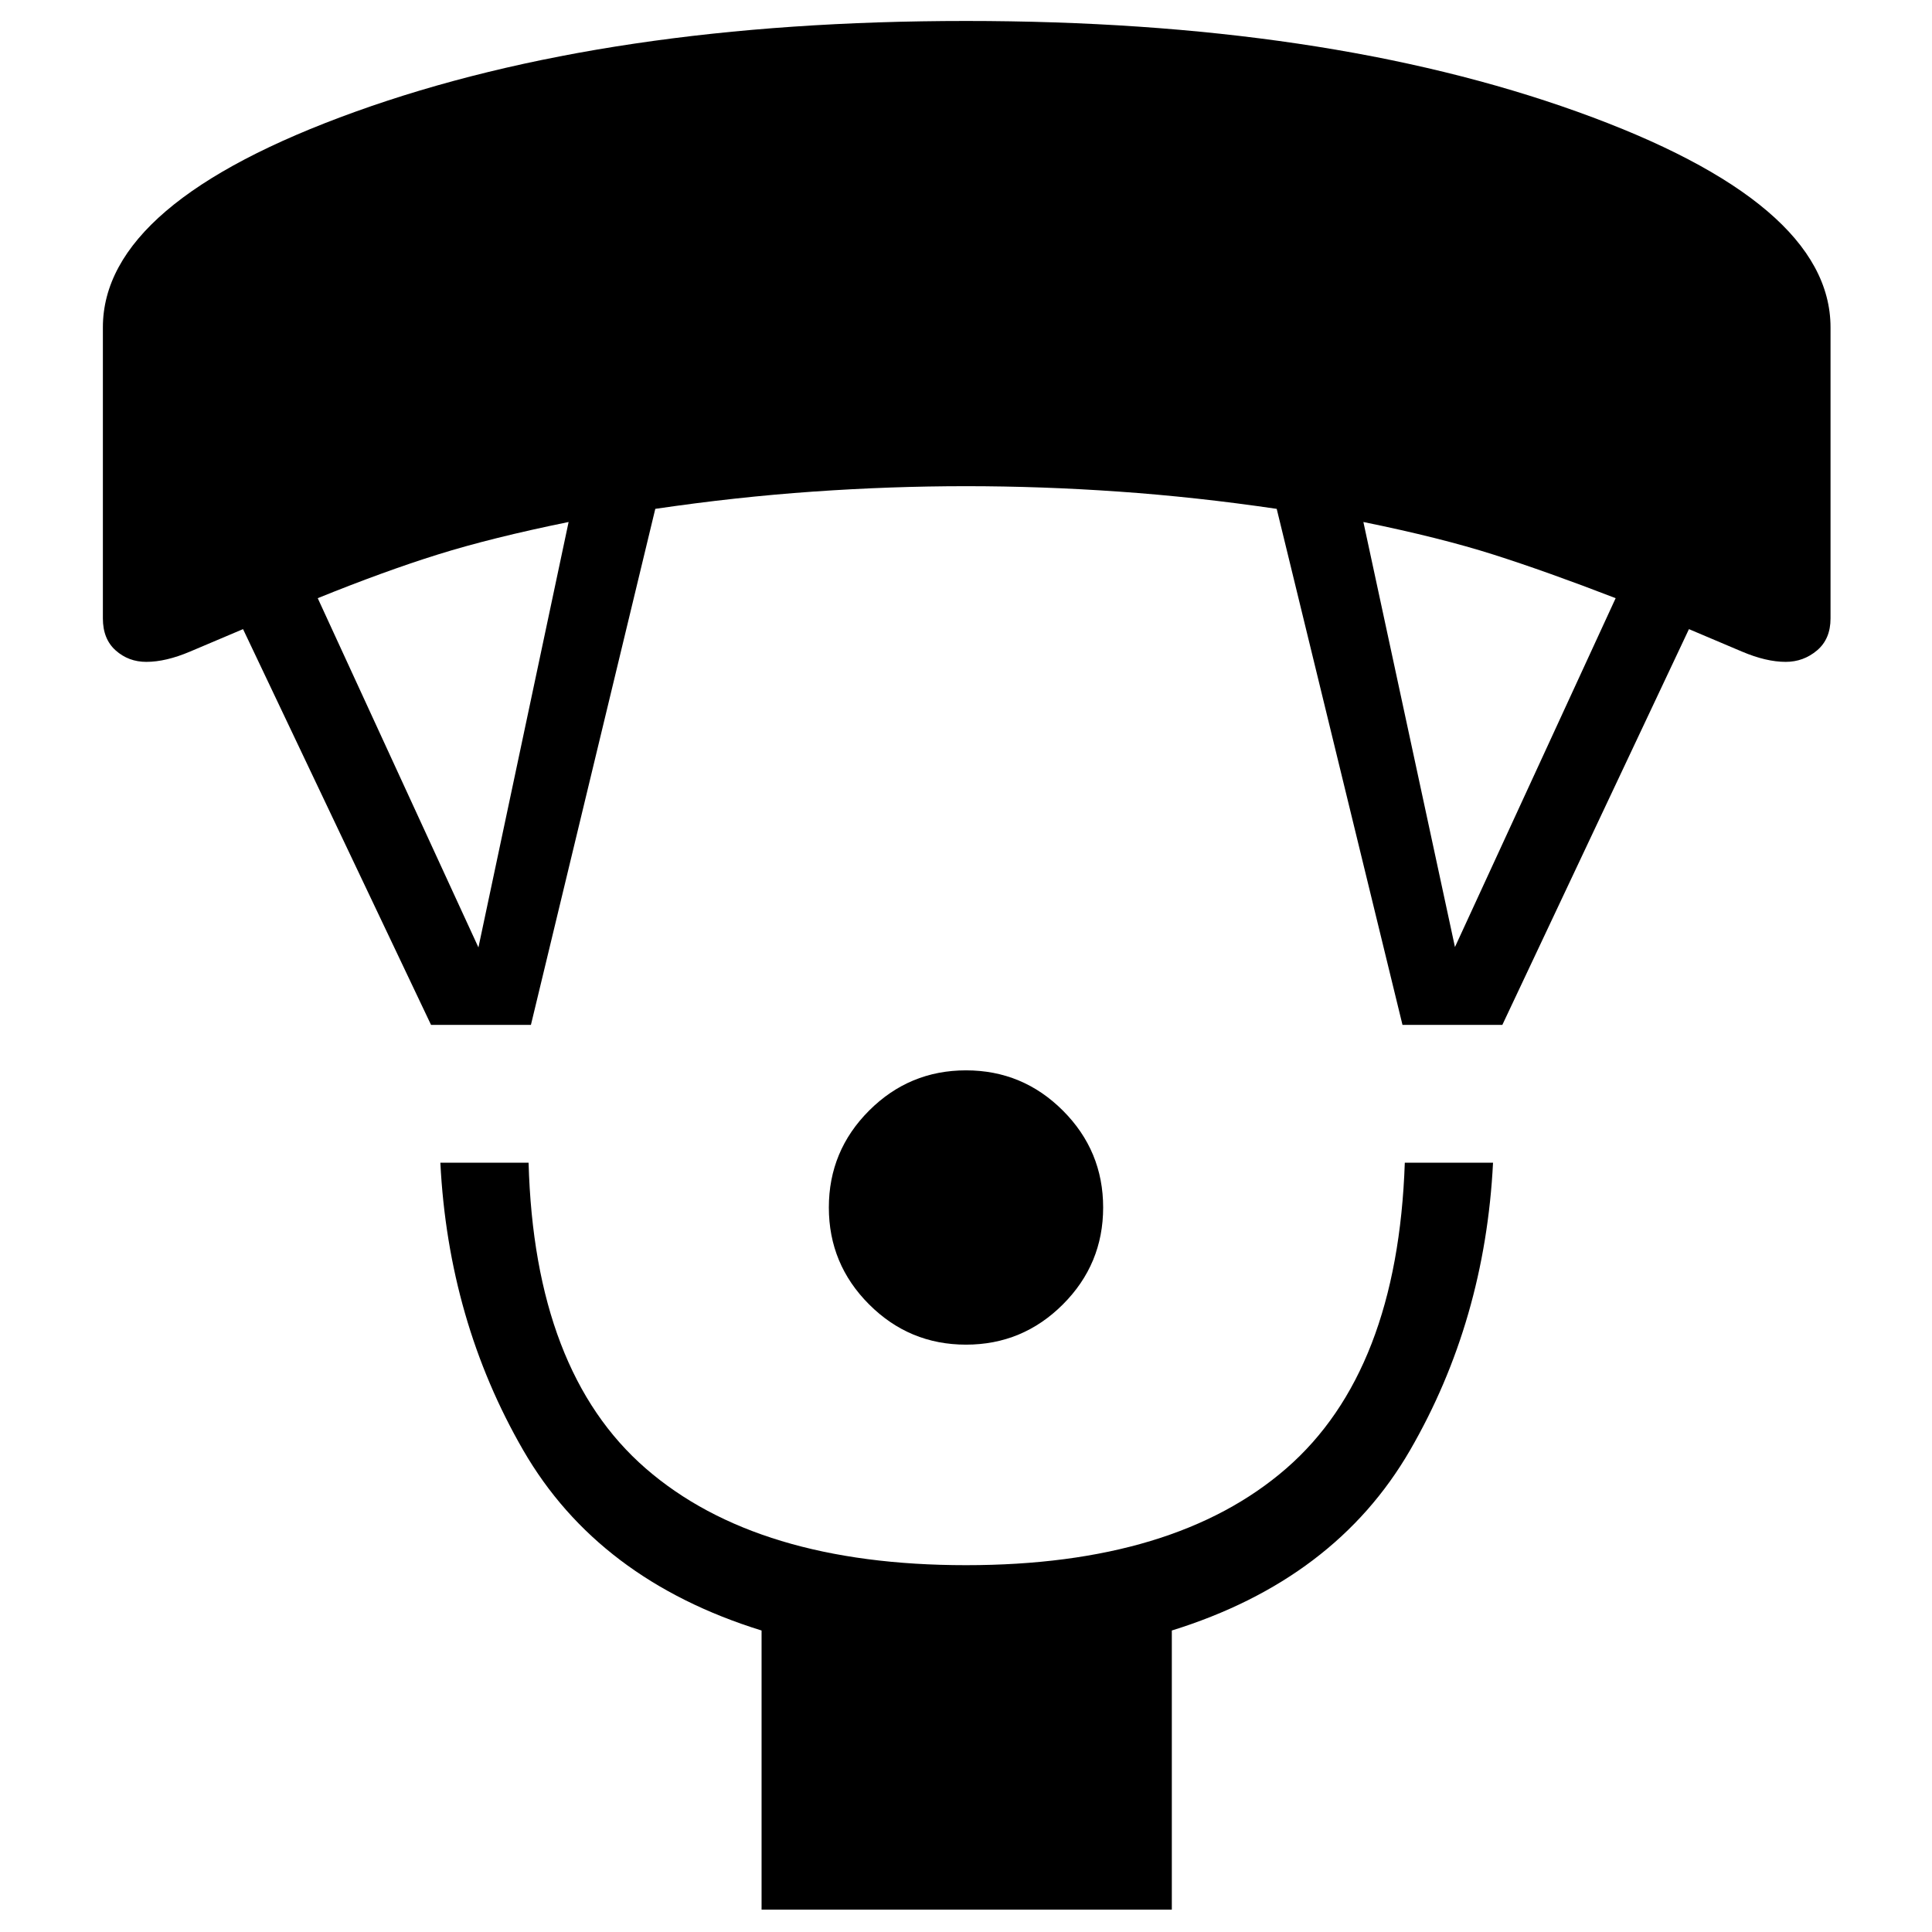 <svg xmlns="http://www.w3.org/2000/svg" height="48" viewBox="0 -960 960 960" width="48"><path d="M480-291.85q-28.15 0-48.15-20t-20-48.15q0-28.15 20-48.15t48.15-20q28.15 0 48.15 20t20 48.15q0 28.15-20 48.15t-48.15 20ZM378.42-11.12v-138.69Q297.19-175 259.98-239.4q-37.21-64.41-41.17-142.87h43.84q2.85 103.81 58.18 151.91 55.32 48.09 159.17 48.09t159.17-48.09q55.33-48.1 58.87-151.91h43.84q-3.96 78.46-41.23 142.87-37.27 64.4-118.38 89.59v138.69H378.42ZM214.19-450.73l-93.42-196.66q-14.39 6.08-26.39 11.18-12 5.09-21.69 5.09-8.8 0-15.19-5.67-6.38-5.67-6.38-15.9v-144.62q0-62.04 125.4-107.15 125.4-45.12 303.48-45.12t303.83 45.12q125.75 45.11 125.75 107.15v144.62q0 10.23-6.73 15.9-6.74 5.67-15.54 5.67-9.69 0-21.69-5.09-12-5.1-26.39-11.18L746.5-450.73h-49.61l-62.5-256.42q-40.01-5.89-78.51-8.58-38.5-2.69-75.88-2.69-37.38 0-75.88 2.69-38.5 2.69-78.51 8.58l-61.8 256.42h-49.62Zm23.54-38.5 44.81-211.39q-38.31 7.81-65 16.16-26.69 8.34-59.66 21.69l79.85 173.54Zm485.23-.19 79.85-173.35q-34.04-13.15-60.54-21.6-26.5-8.44-64.81-16.25l45.5 211.2Z"/></svg>